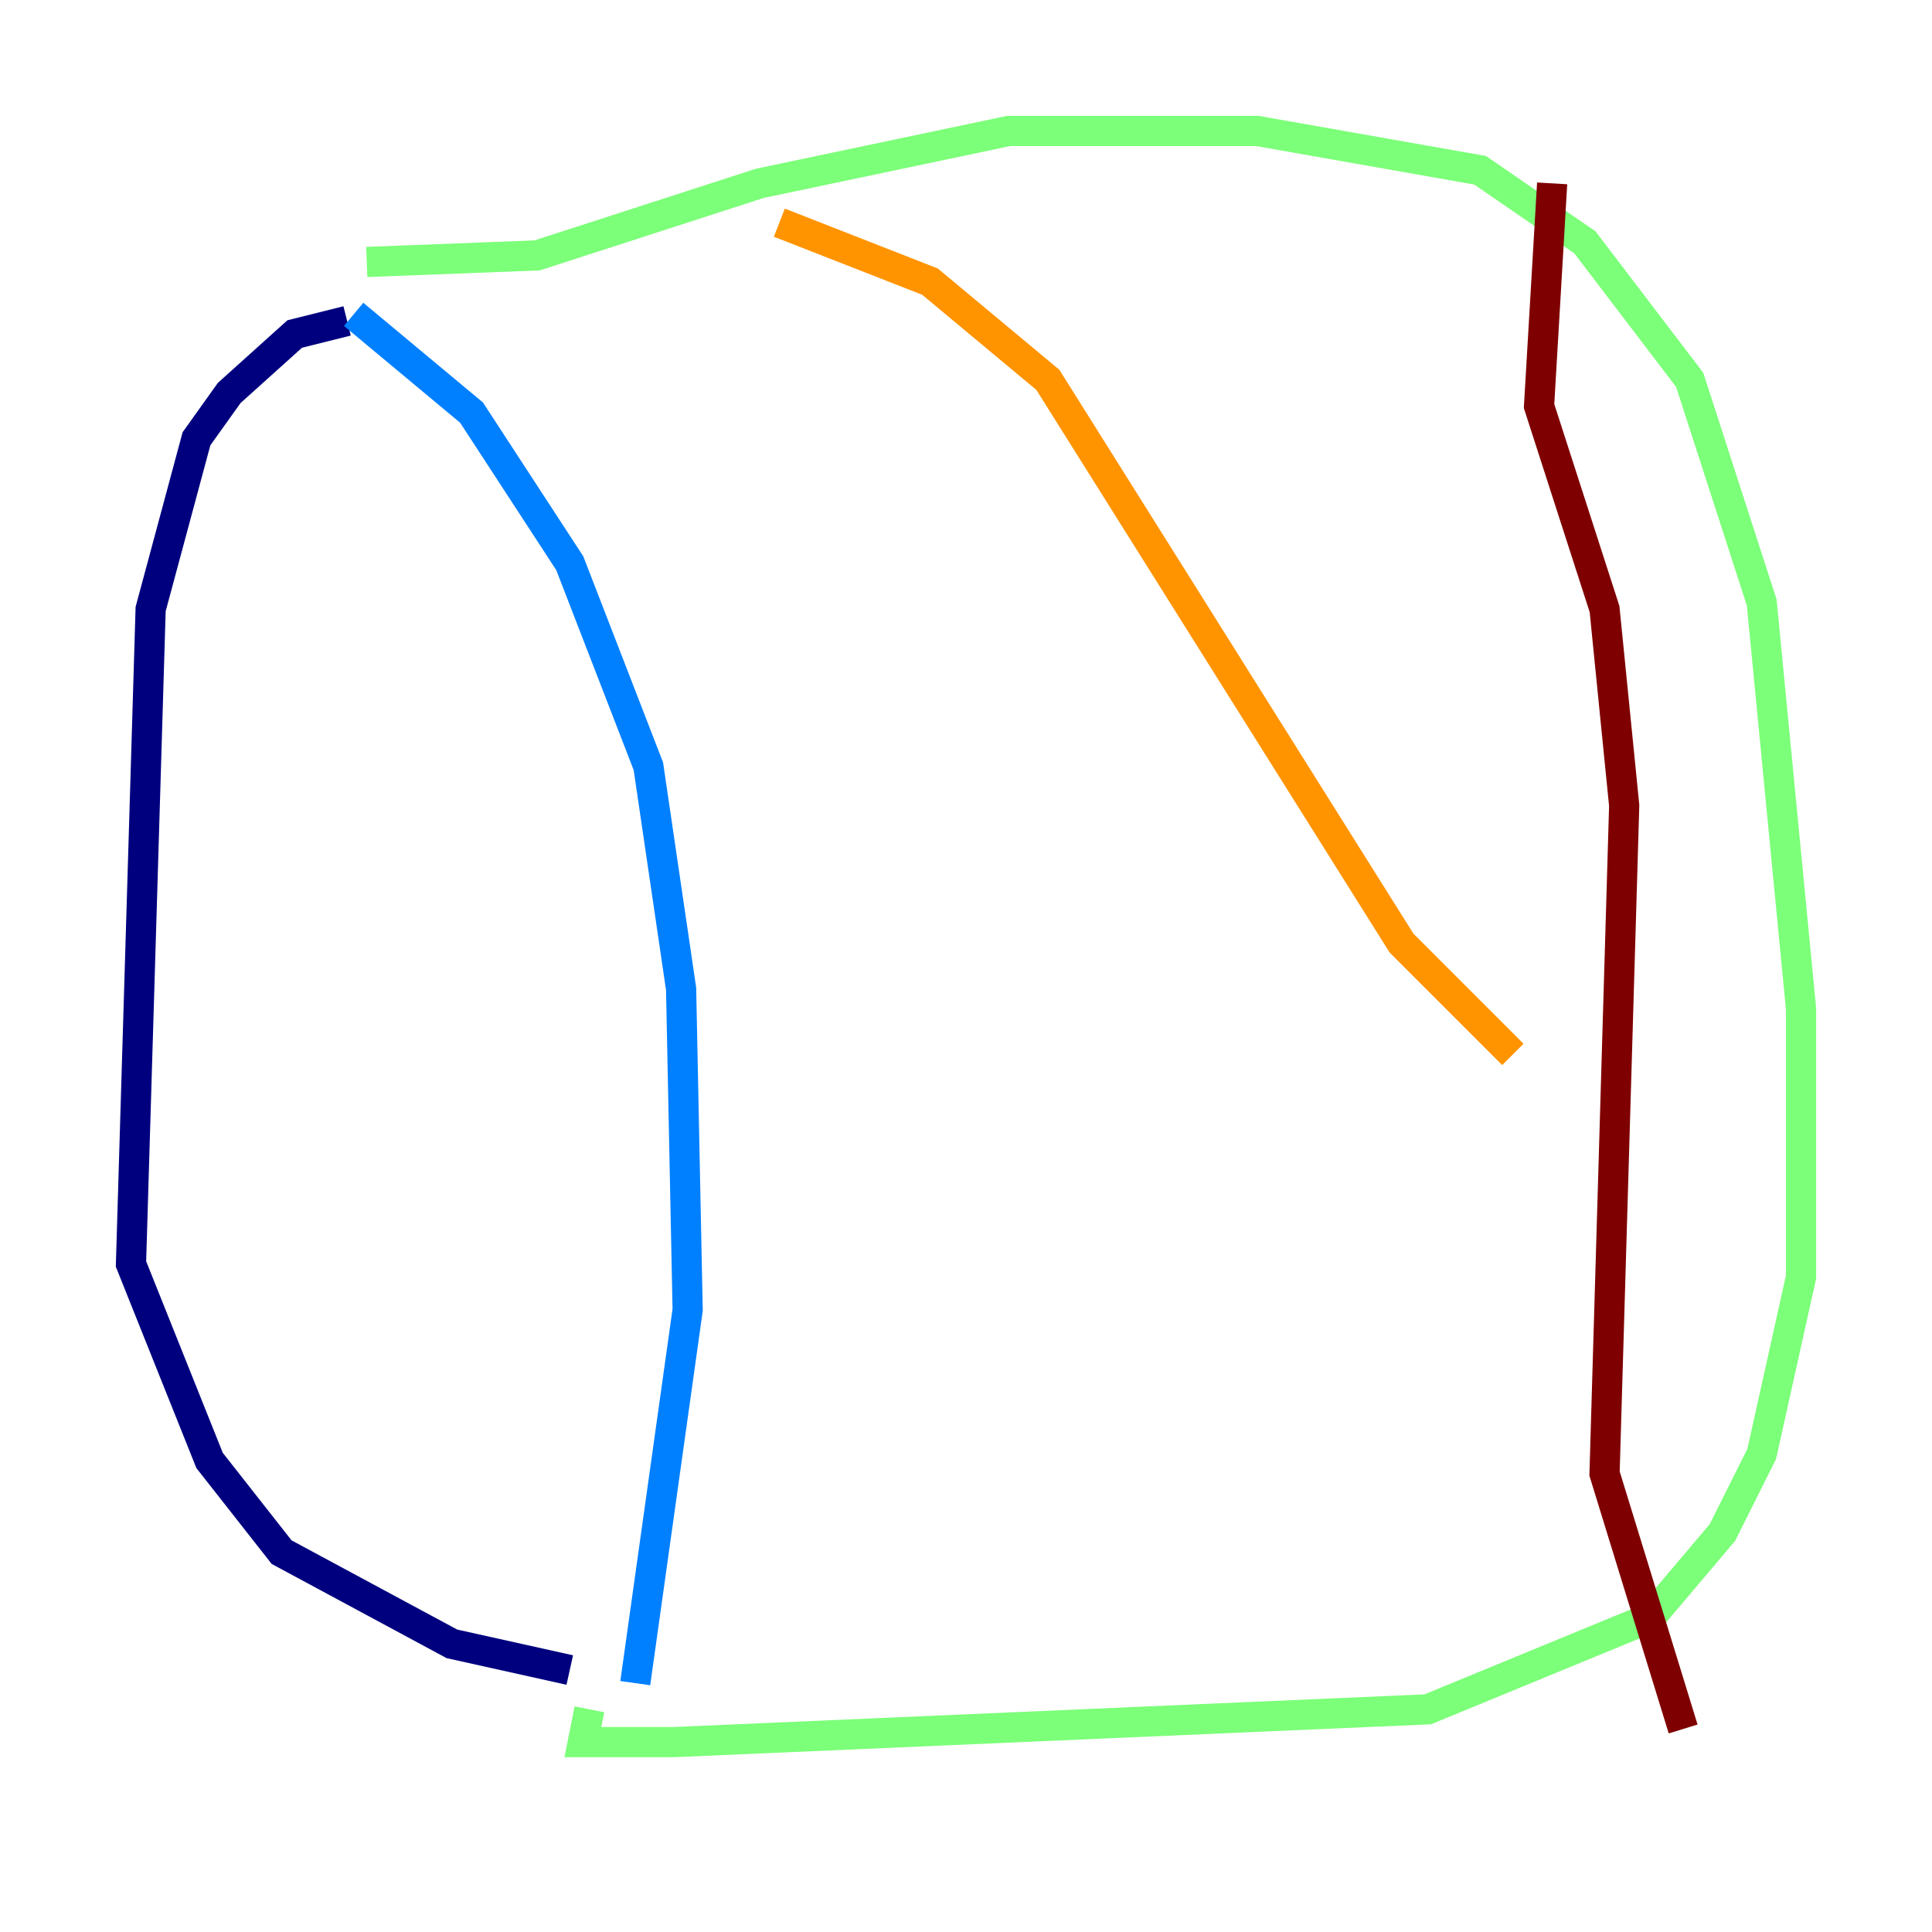 <?xml version="1.0" encoding="utf-8" ?>
<svg baseProfile="tiny" height="128" version="1.2" viewBox="0,0,128,128" width="128" xmlns="http://www.w3.org/2000/svg" xmlns:ev="http://www.w3.org/2001/xml-events" xmlns:xlink="http://www.w3.org/1999/xlink"><defs /><polyline fill="none" points="22.997,21.261 19.525,22.129 15.186,26.034 13.017,29.071 9.98,40.352 8.678,83.742 13.885,96.759 18.658,102.834 29.939,108.909 37.749,110.644" stroke="#00007f" stroke-width="2" /><polyline fill="none" points="23.43,20.827 31.241,27.336 37.749,37.315 42.956,50.766 45.125,65.519 45.559,86.78 42.088,111.512" stroke="#0080ff" stroke-width="2" /><polyline fill="none" points="24.298,17.356 35.58,16.922 50.332,12.149 66.82,8.678 83.308,8.678 98.061,11.281 105.003,16.054 111.946,25.166 116.719,39.919 119.322,66.82 119.322,84.61 116.719,96.325 114.115,101.532 109.342,107.173 94.59,113.248 44.691,115.417 38.617,115.417 39.051,113.248" stroke="#7cff79" stroke-width="2" /><polyline fill="none" points="51.634,14.752 61.614,18.658 69.424,25.166 92.854,62.481 100.231,69.858" stroke="#ff9400" stroke-width="2" /><polyline fill="none" points="102.834,12.149 101.966,26.902 106.305,40.352 107.607,53.37 106.305,97.627 111.512,114.549" stroke="#7f0000" stroke-width="2" /></svg>